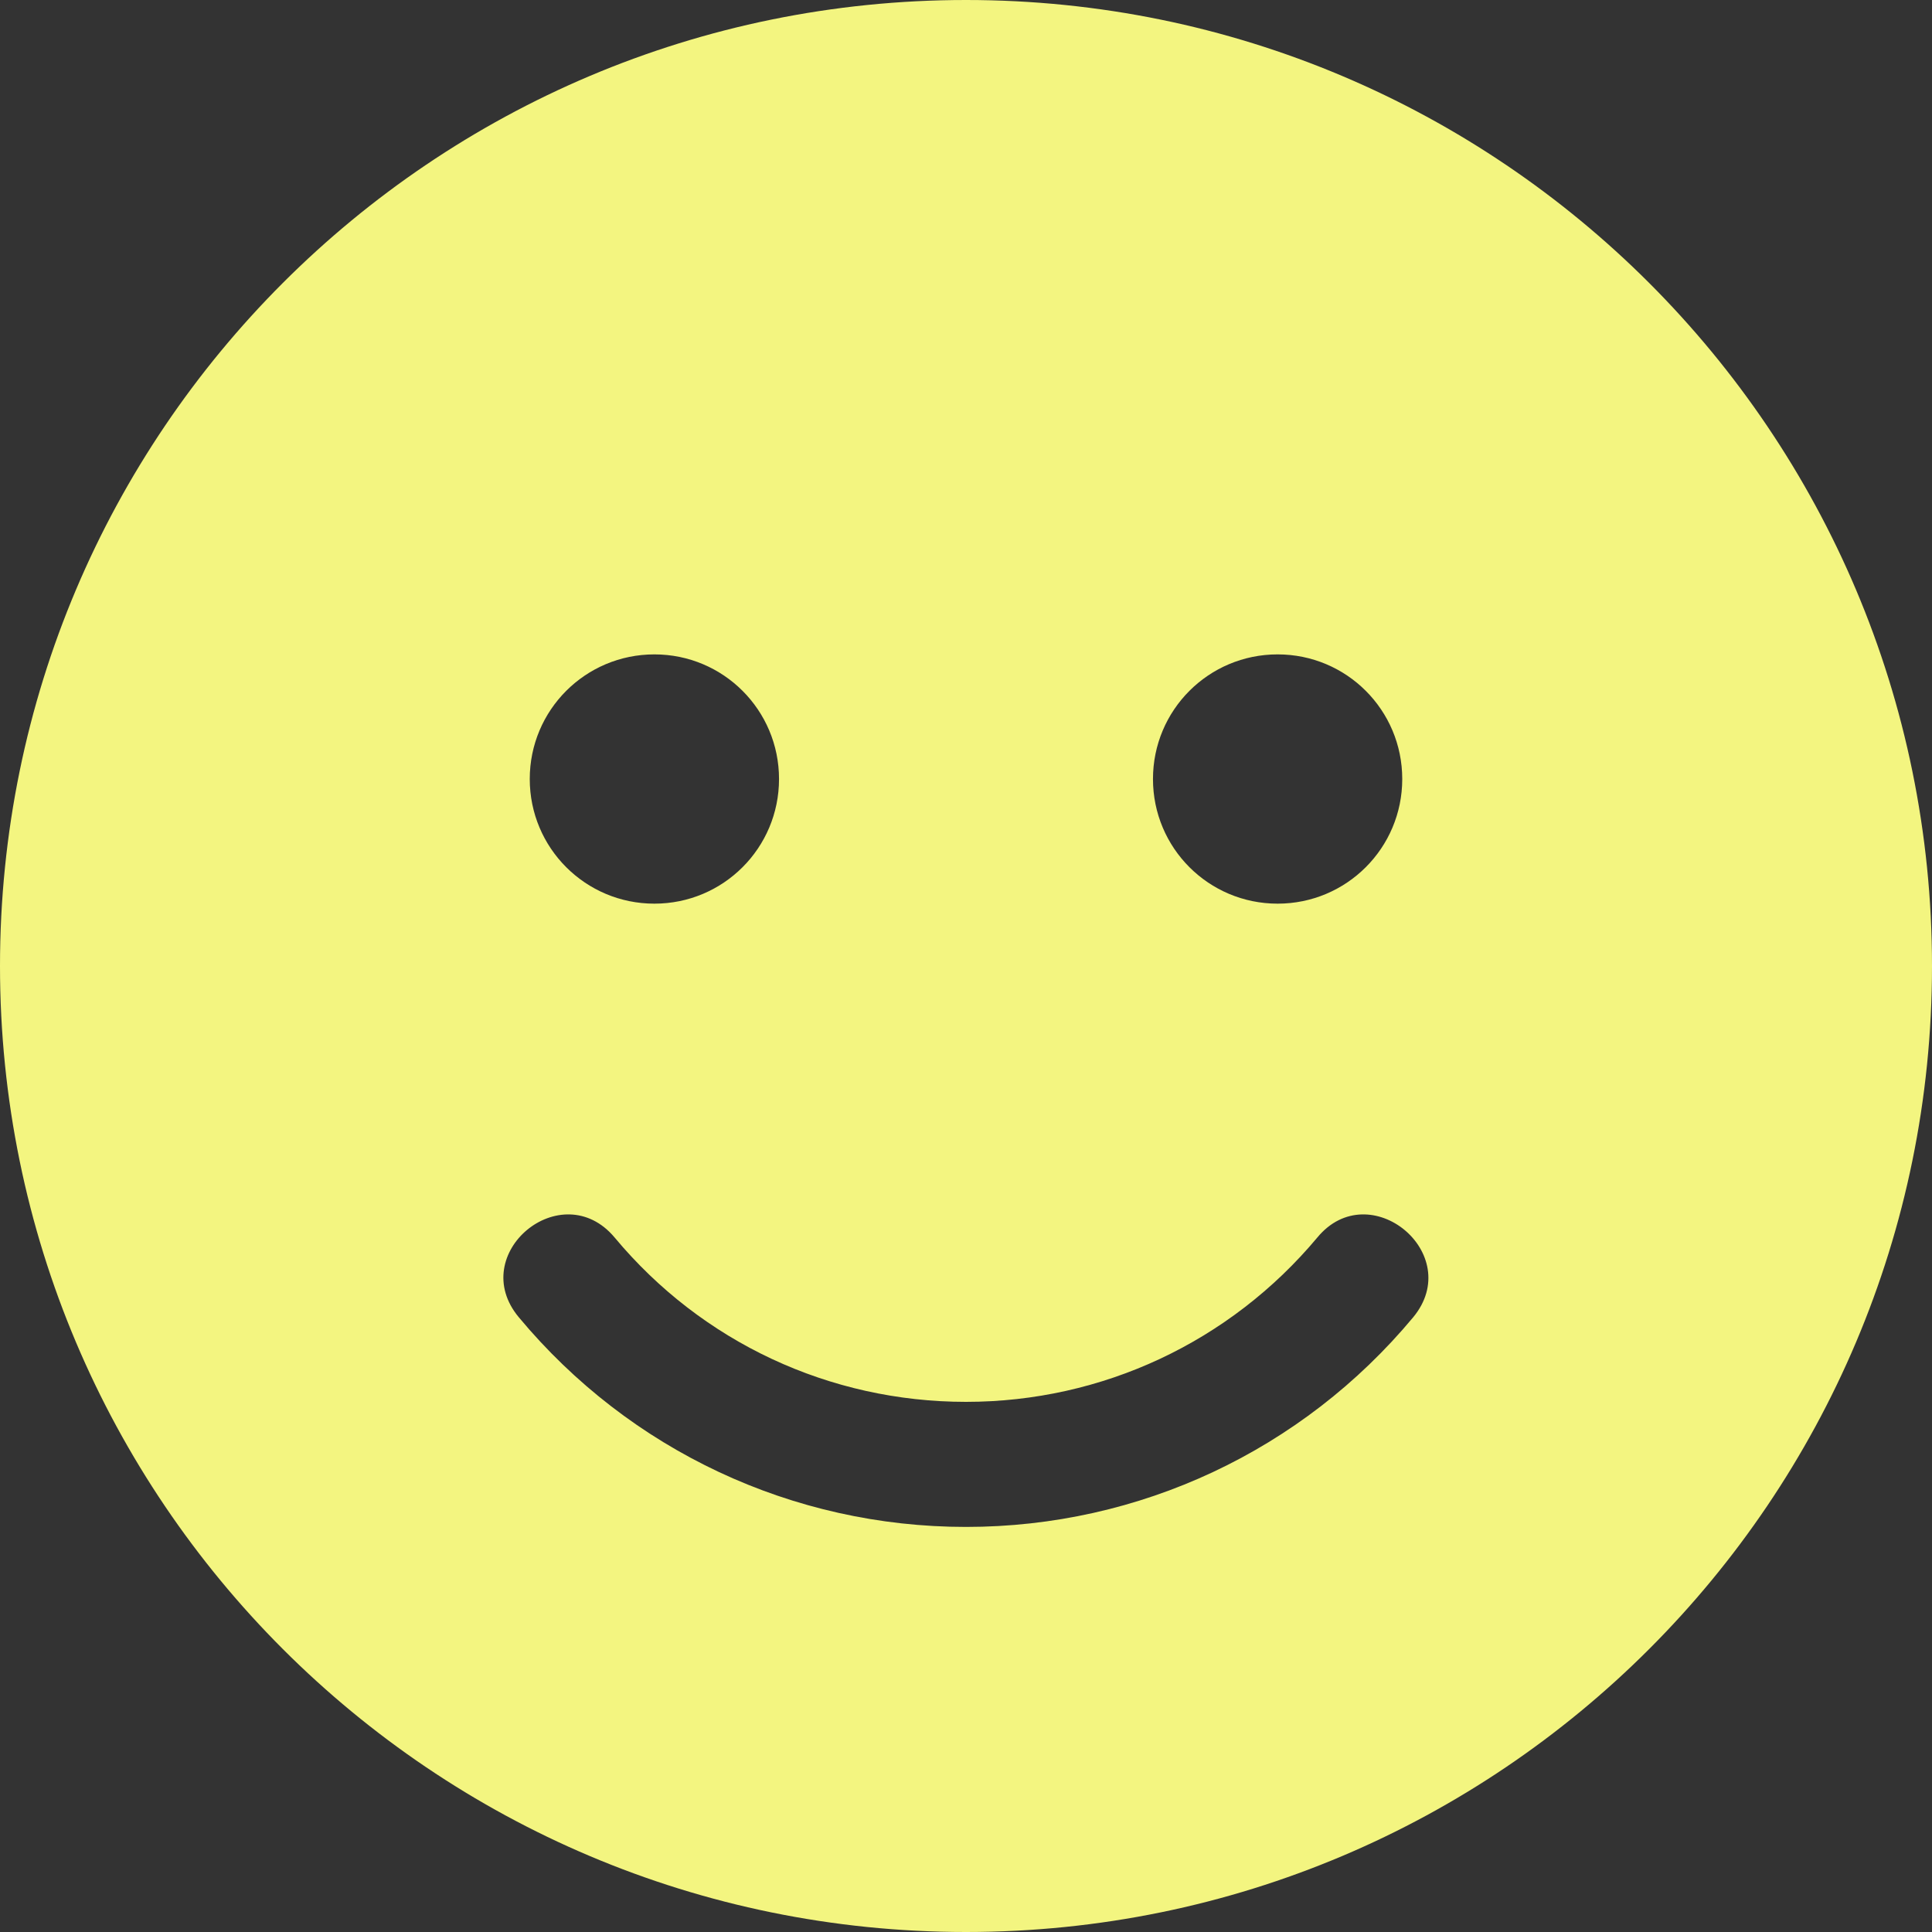 <svg width="45" height="45" viewBox="0 0 45 45" fill="none" xmlns="http://www.w3.org/2000/svg">
<rect x="0" y="0" width="45" height="45" fill="#333333" stroke="none"/>
<path d="M22.5 0C10.071 0 0 10.071 0 22.5C0 34.929 10.071 45 22.5 45C34.929 45 45 34.929 45 22.5C45 10.071 34.929 0 22.5 0ZM29.758 15.242C31.364 15.242 32.661 16.539 32.661 18.145C32.661 19.751 31.364 21.048 29.758 21.048C28.152 21.048 26.855 19.751 26.855 18.145C26.855 16.539 28.152 15.242 29.758 15.242ZM15.242 15.242C16.848 15.242 18.145 16.539 18.145 18.145C18.145 19.751 16.848 21.048 15.242 21.048C13.636 21.048 12.339 19.751 12.339 18.145C12.339 16.539 13.636 15.242 15.242 15.242ZM32.915 30.683C30.33 33.786 26.537 35.565 22.5 35.565C18.463 35.565 14.67 33.786 12.085 30.683C10.851 29.205 13.083 27.354 14.316 28.824C16.349 31.264 19.325 32.652 22.5 32.652C25.675 32.652 28.651 31.255 30.683 28.824C31.899 27.354 34.14 29.205 32.915 30.683Z" fill="#F3F580"/>
</svg>
